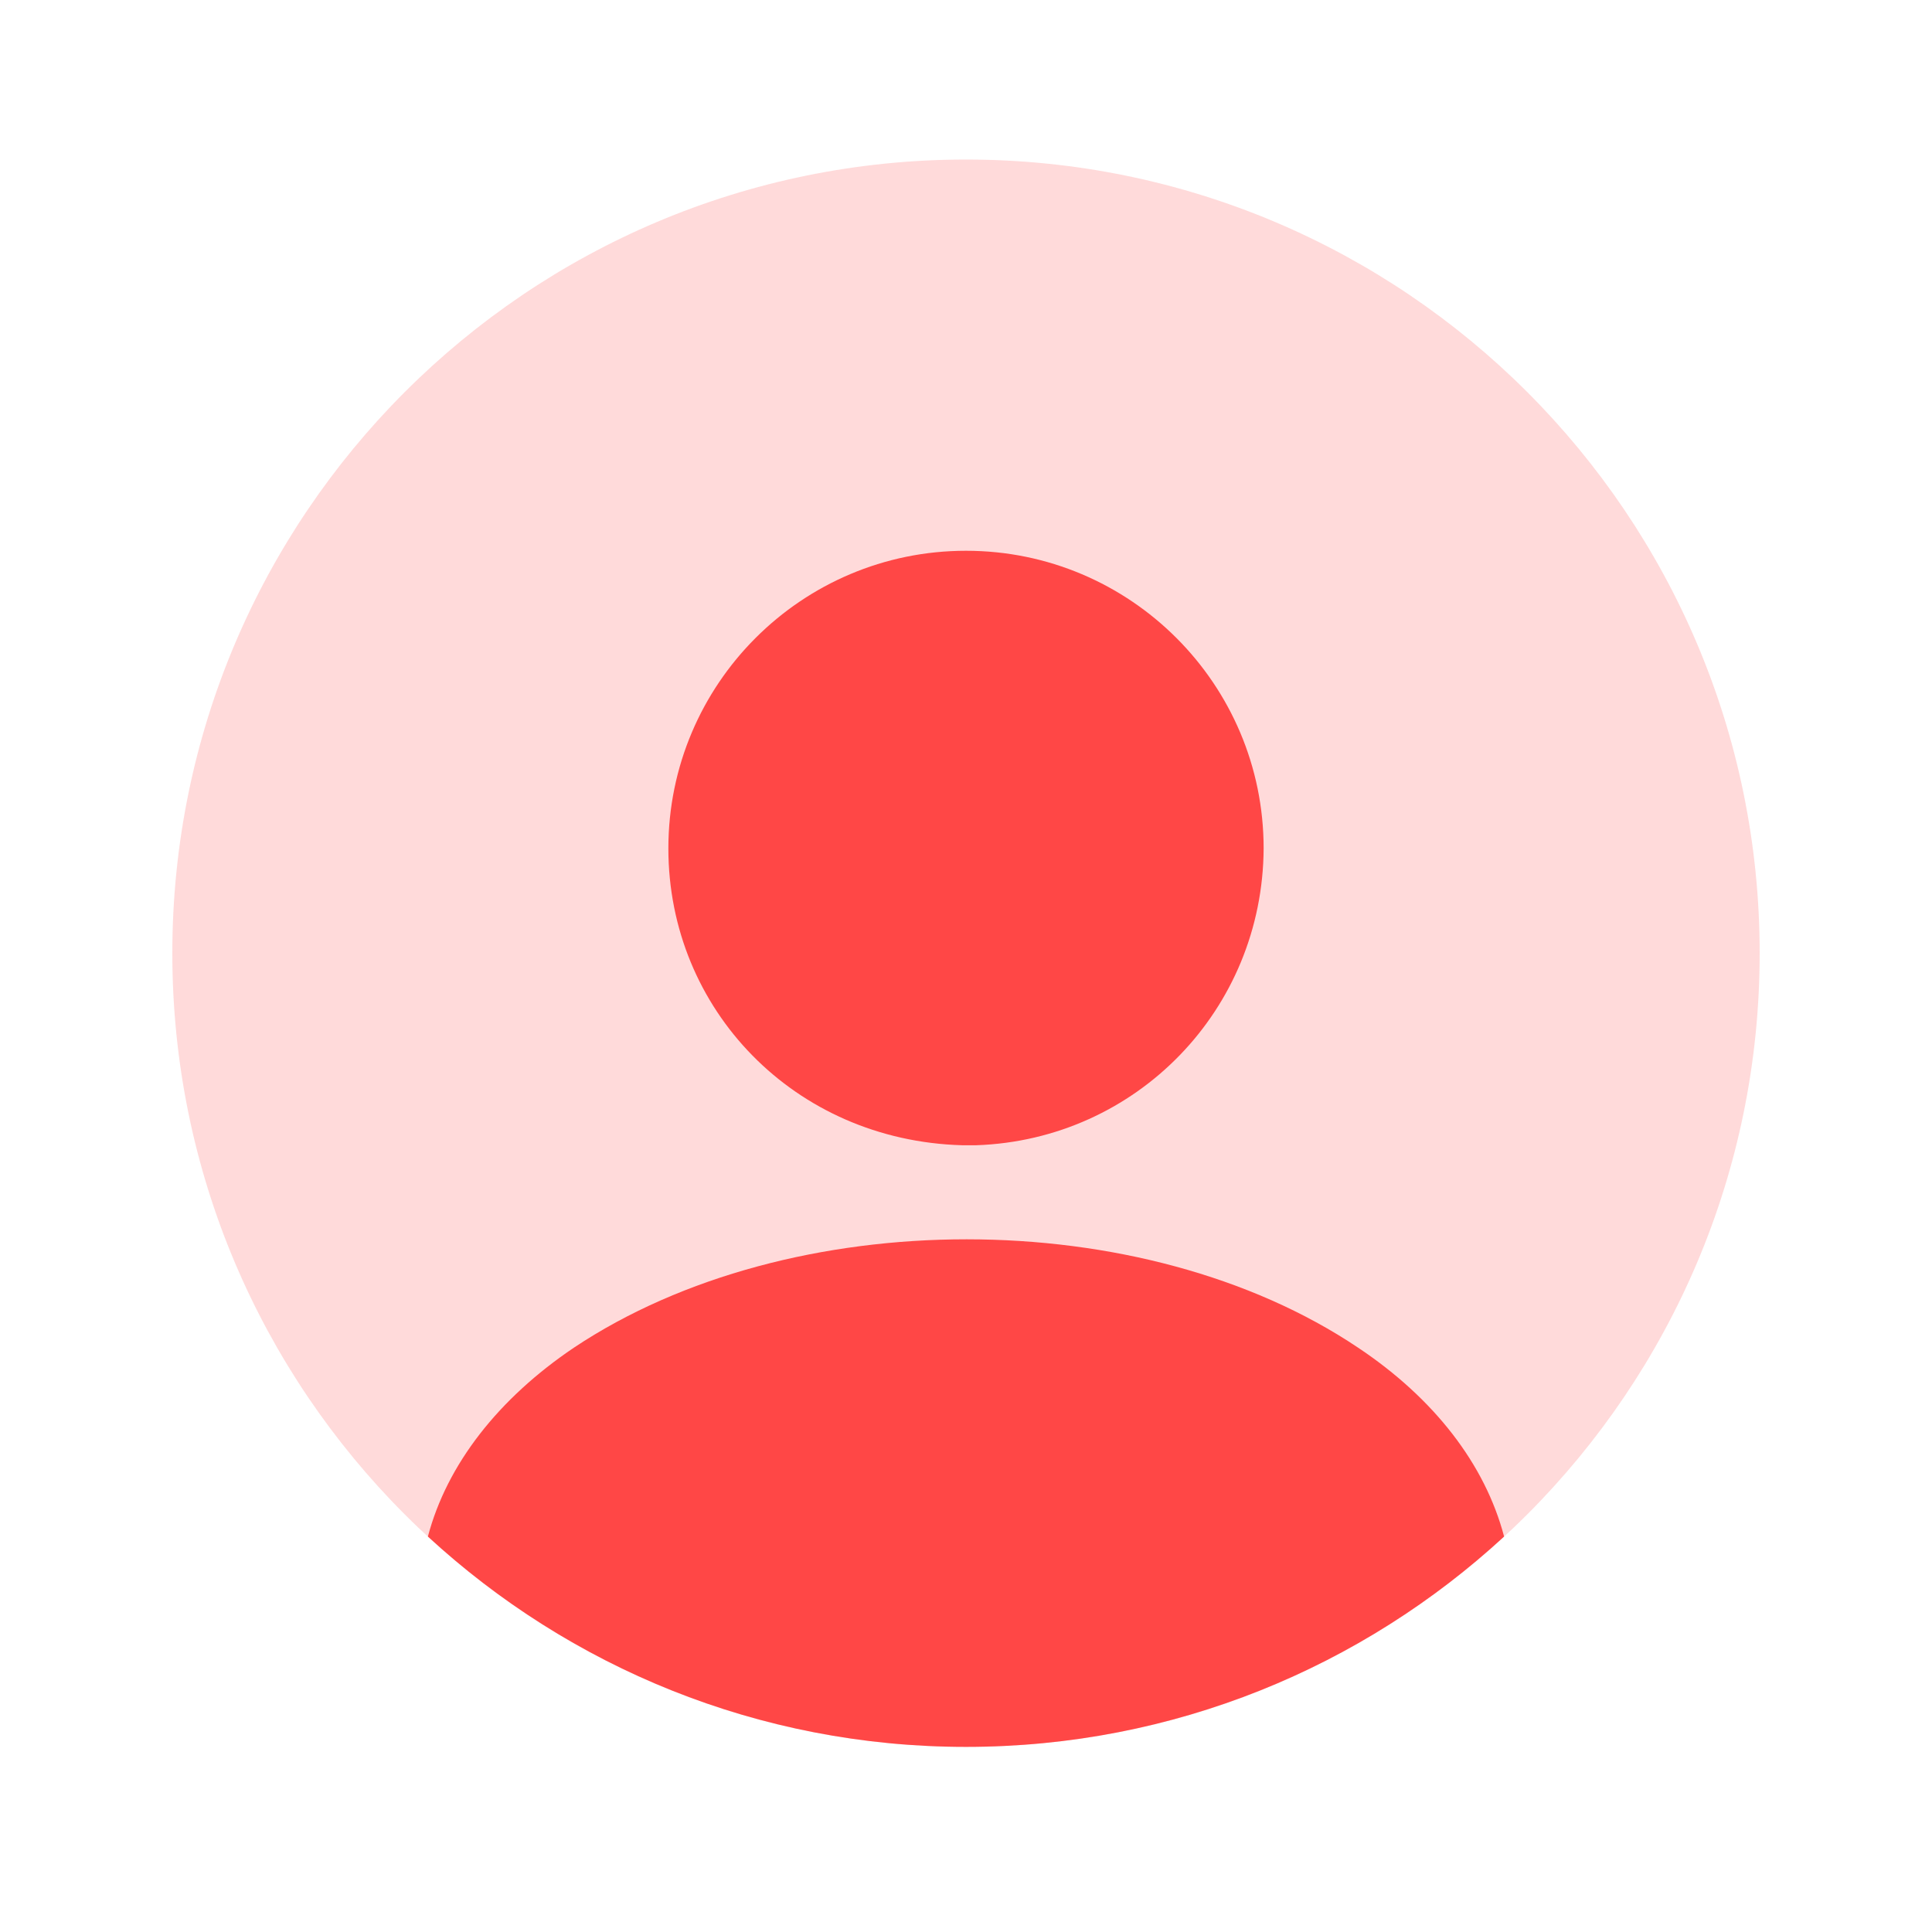 <svg width="71" height="70" viewBox="0 0 71 70" fill="none" xmlns="http://www.w3.org/2000/svg">
<path opacity="0.2" d="M35.5 64.197C51.608 64.197 64.667 51.138 64.667 35.03C64.667 18.922 51.608 5.863 35.5 5.863C19.392 5.863 6.333 18.922 6.333 35.03C6.333 51.138 19.392 64.197 35.5 64.197Z" fill="#FF4746"/>
<path d="M35.5 20.24C29.462 20.24 24.562 25.14 24.562 31.178C24.562 37.099 29.2 41.911 35.354 42.086C35.442 42.086 35.558 42.086 35.617 42.086C35.675 42.086 35.763 42.086 35.821 42.086C35.85 42.086 35.879 42.086 35.879 42.086C41.771 41.882 46.408 37.099 46.438 31.178C46.438 25.14 41.538 20.24 35.5 20.24Z" fill="#FF4746"/>
<path d="M55.275 56.466C50.083 61.249 43.142 64.195 35.5 64.195C27.858 64.195 20.917 61.249 15.725 56.466C16.425 53.812 18.321 51.391 21.092 49.524C29.054 44.216 42.004 44.216 49.908 49.524C52.708 51.391 54.575 53.812 55.275 56.466Z" fill="#FF4746"/>
</svg>
